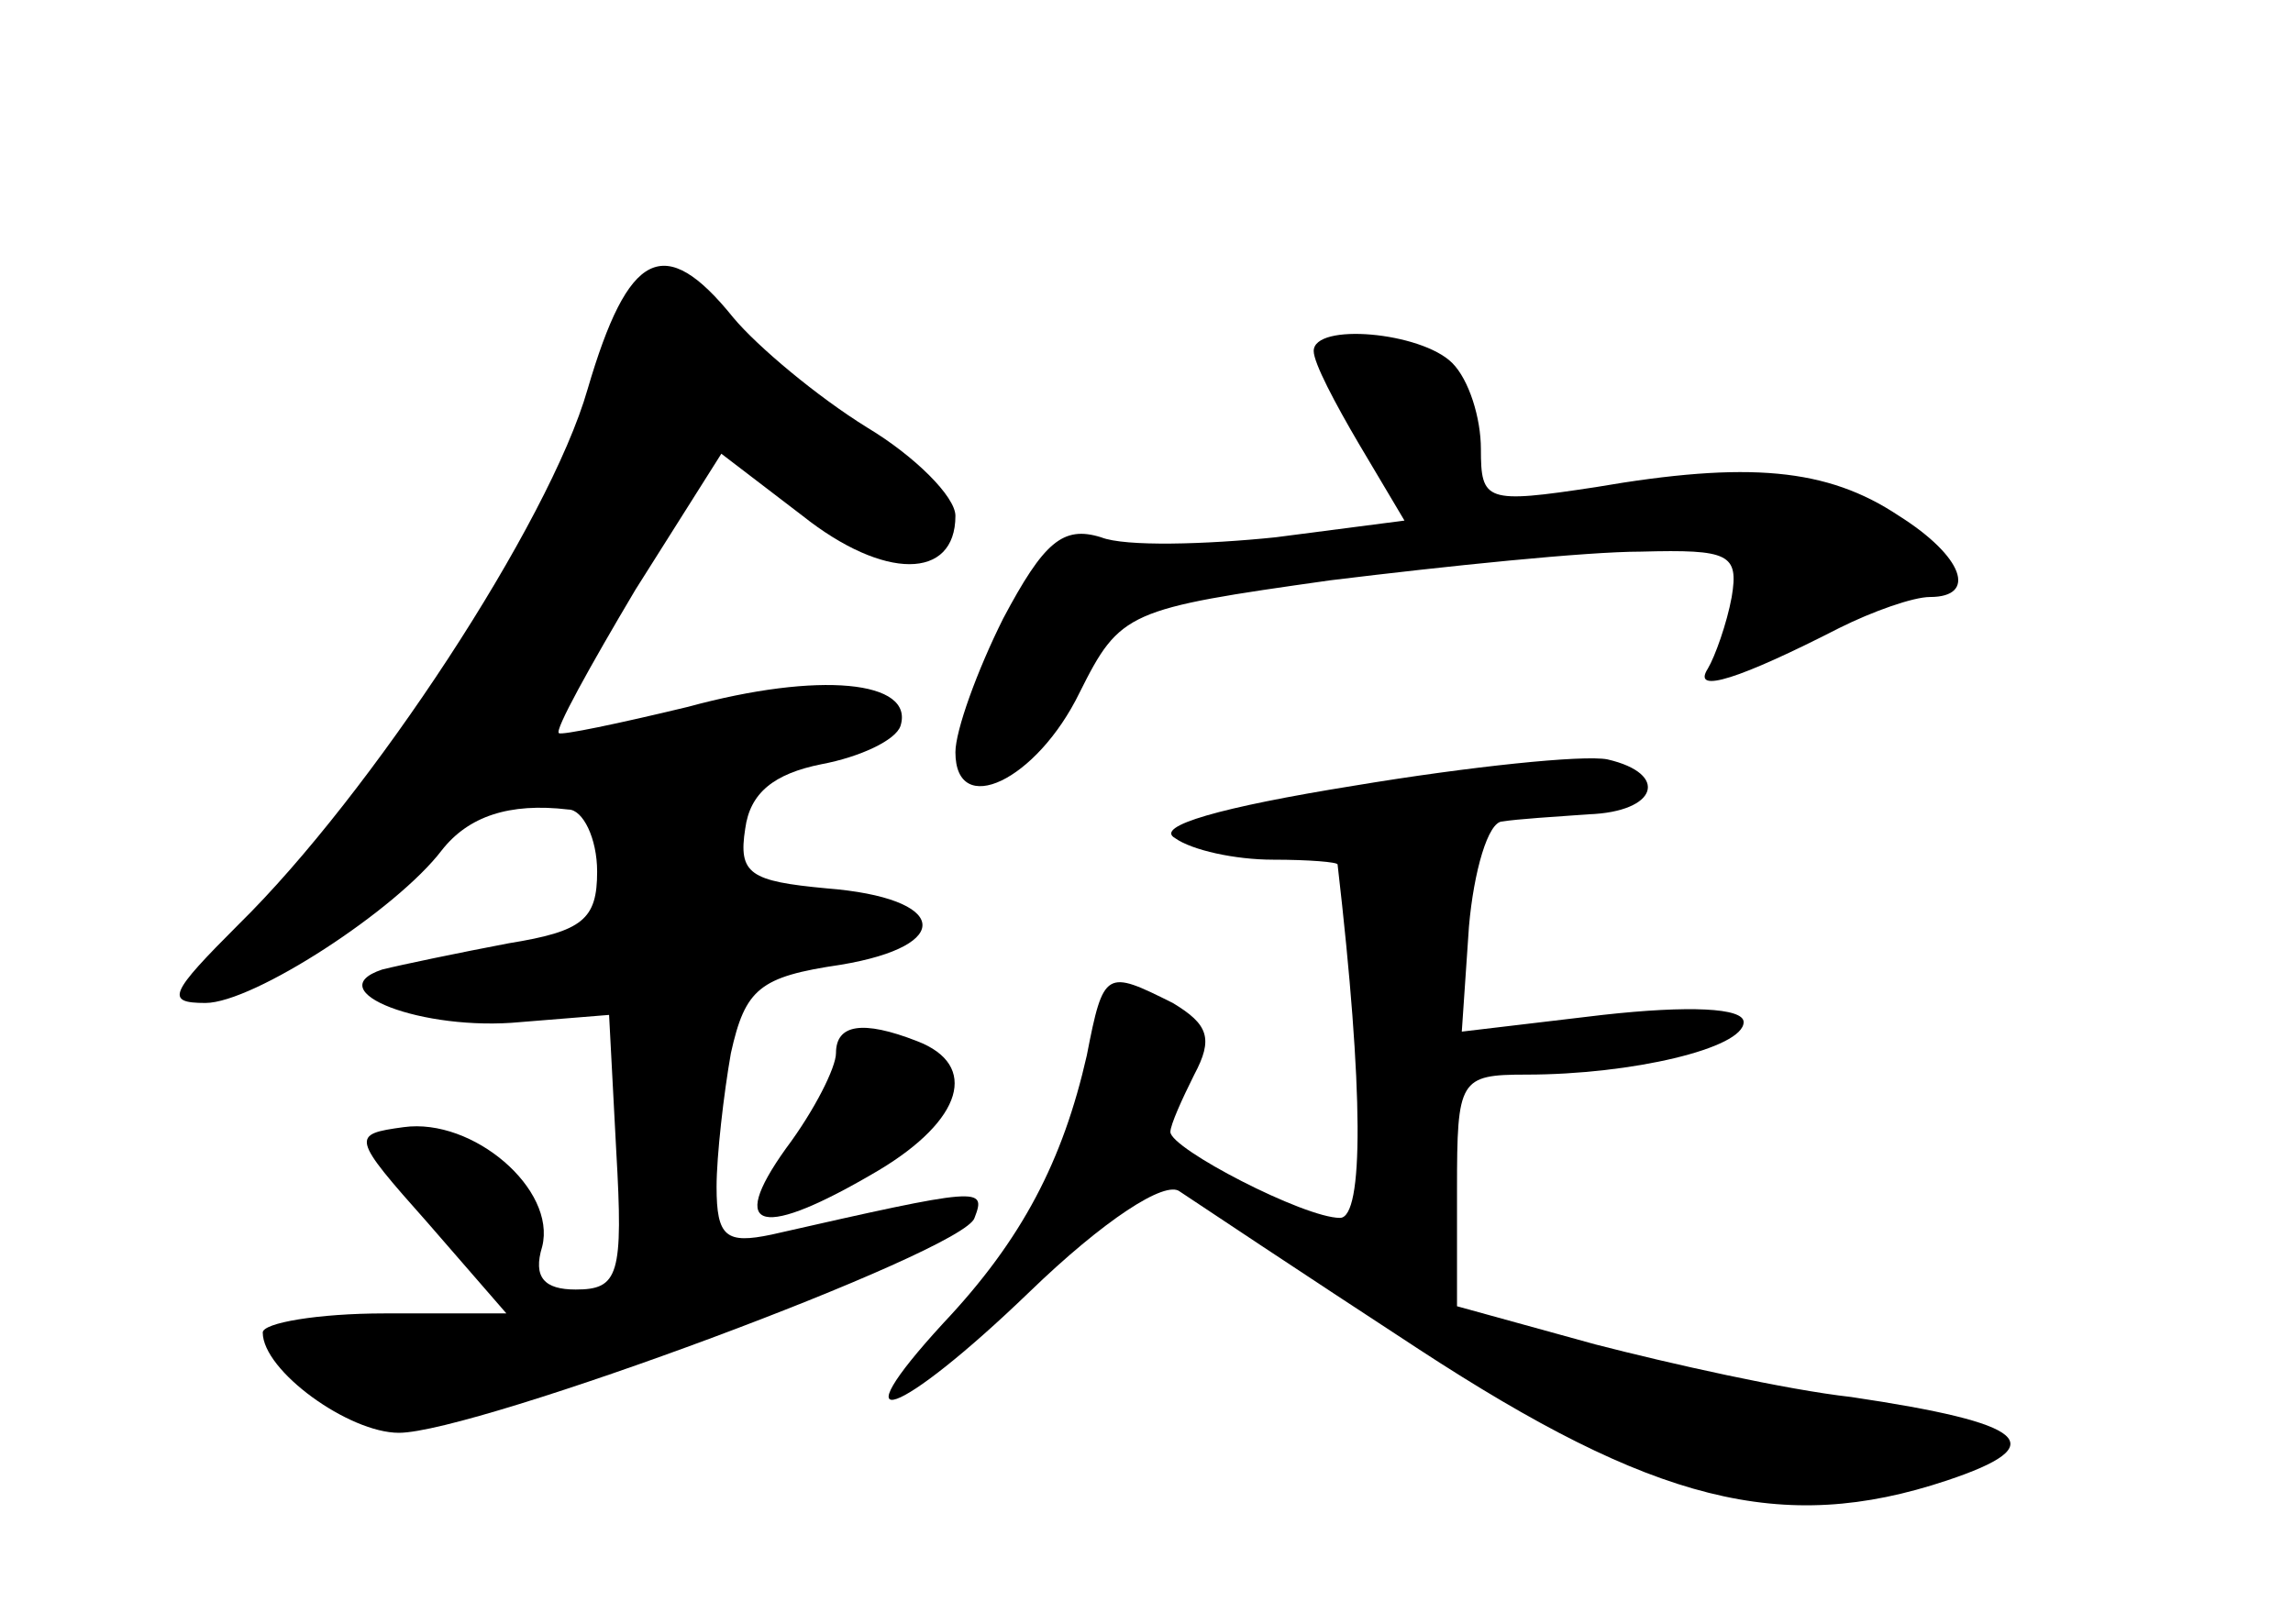 <?xml version="1.0" standalone="no"?>
<!DOCTYPE svg PUBLIC "-//W3C//DTD SVG 20010904//EN"
 "http://www.w3.org/TR/2001/REC-SVG-20010904/DTD/svg10.dtd">
<svg version="1.0" xmlns="http://www.w3.org/2000/svg"
 width="96pt" height="68pt" viewBox="0 0 96 68"
 preserveAspectRatio="xMidYMid meet">
<g transform="translate(0,68) scale(0.1,-0.1)"
fill="#000000" stroke="none">
<path d="M246 517 c-16 -56 -91 -170 -146 -224 -29 -29 -31 -33 -14 -33 20 0
80 39 99 64 11 14 28 20 53 17 6 0 12 -12 12 -26 0 -20 -6 -25 -37 -30 -21 -4
-45 -9 -53 -11 -27 -9 17 -26 58 -22 l37 3 3 -57 c3 -52 1 -58 -17 -58 -13 0
-18 5 -14 18 6 24 -29 54 -58 50 -22 -3 -22 -4 10 -40 l33 -38 -51 0 c-28 0
-51 -4 -51 -8 0 -16 36 -42 57 -42 32 0 237 76 241 90 5 13 3 13 -85 -7 -19
-4 -23 -1 -23 20 0 13 3 39 6 56 6 27 12 32 46 37 48 8 45 28 -6 32 -32 3 -37
6 -34 25 2 15 12 23 32 27 16 3 31 10 33 16 6 19 -34 23 -89 8 -29 -7 -53 -12
-54 -11 -2 1 13 28 32 60 l36 57 34 -26 c34 -27 64 -27 64 0 0 8 -17 25 -37
37 -21 13 -46 34 -56 46 -29 36 -44 28 -61 -30z"/>
<path d="M550 533 c0 -5 9 -22 19 -39 l19 -32 -54 -7 c-29 -3 -63 -4 -73 0
-16 5 -24 -2 -41 -34 -11 -22 -20 -47 -20 -56 0 -28 34 -12 52 25 17 34 20 35
105 47 49 6 107 12 130 12 37 1 41 -1 38 -19 -2 -11 -7 -25 -10 -30 -7 -11 14
-4 55 17 14 7 31 13 38 13 20 0 14 17 -13 34 -30 20 -63 23 -127 12 -46 -7
-48 -6 -48 16 0 13 -5 29 -12 36 -13 13 -58 17 -58 5z"/>
<path d="M567 351 c-56 -9 -84 -17 -75 -22 7 -5 25 -9 41 -9 15 0 27 -1 27 -2
11 -95 11 -148 1 -148 -15 0 -71 29 -71 36 0 3 5 14 10 24 8 15 6 21 -9 30
-28 14 -29 14 -36 -22 -10 -44 -27 -77 -60 -112 -45 -49 -19 -40 36 13 31 30
57 47 63 42 6 -4 51 -34 100 -66 98 -64 152 -78 221 -55 45 15 34 24 -40 35
-27 3 -76 14 -107 22 l-58 16 0 49 c0 46 1 48 29 48 44 0 91 11 91 22 0 6 -23
7 -59 3 l-59 -7 3 44 c2 23 8 44 14 44 6 1 22 2 36 3 29 1 34 17 8 23 -10 2
-58 -3 -106 -11z"/>
<path d="M350 239 c0 -6 -9 -24 -21 -40 -25 -35 -10 -38 39 -9 35 21 42 44 16
54 -23 9 -34 7 -34 -5z"/>
</g>
</svg>
